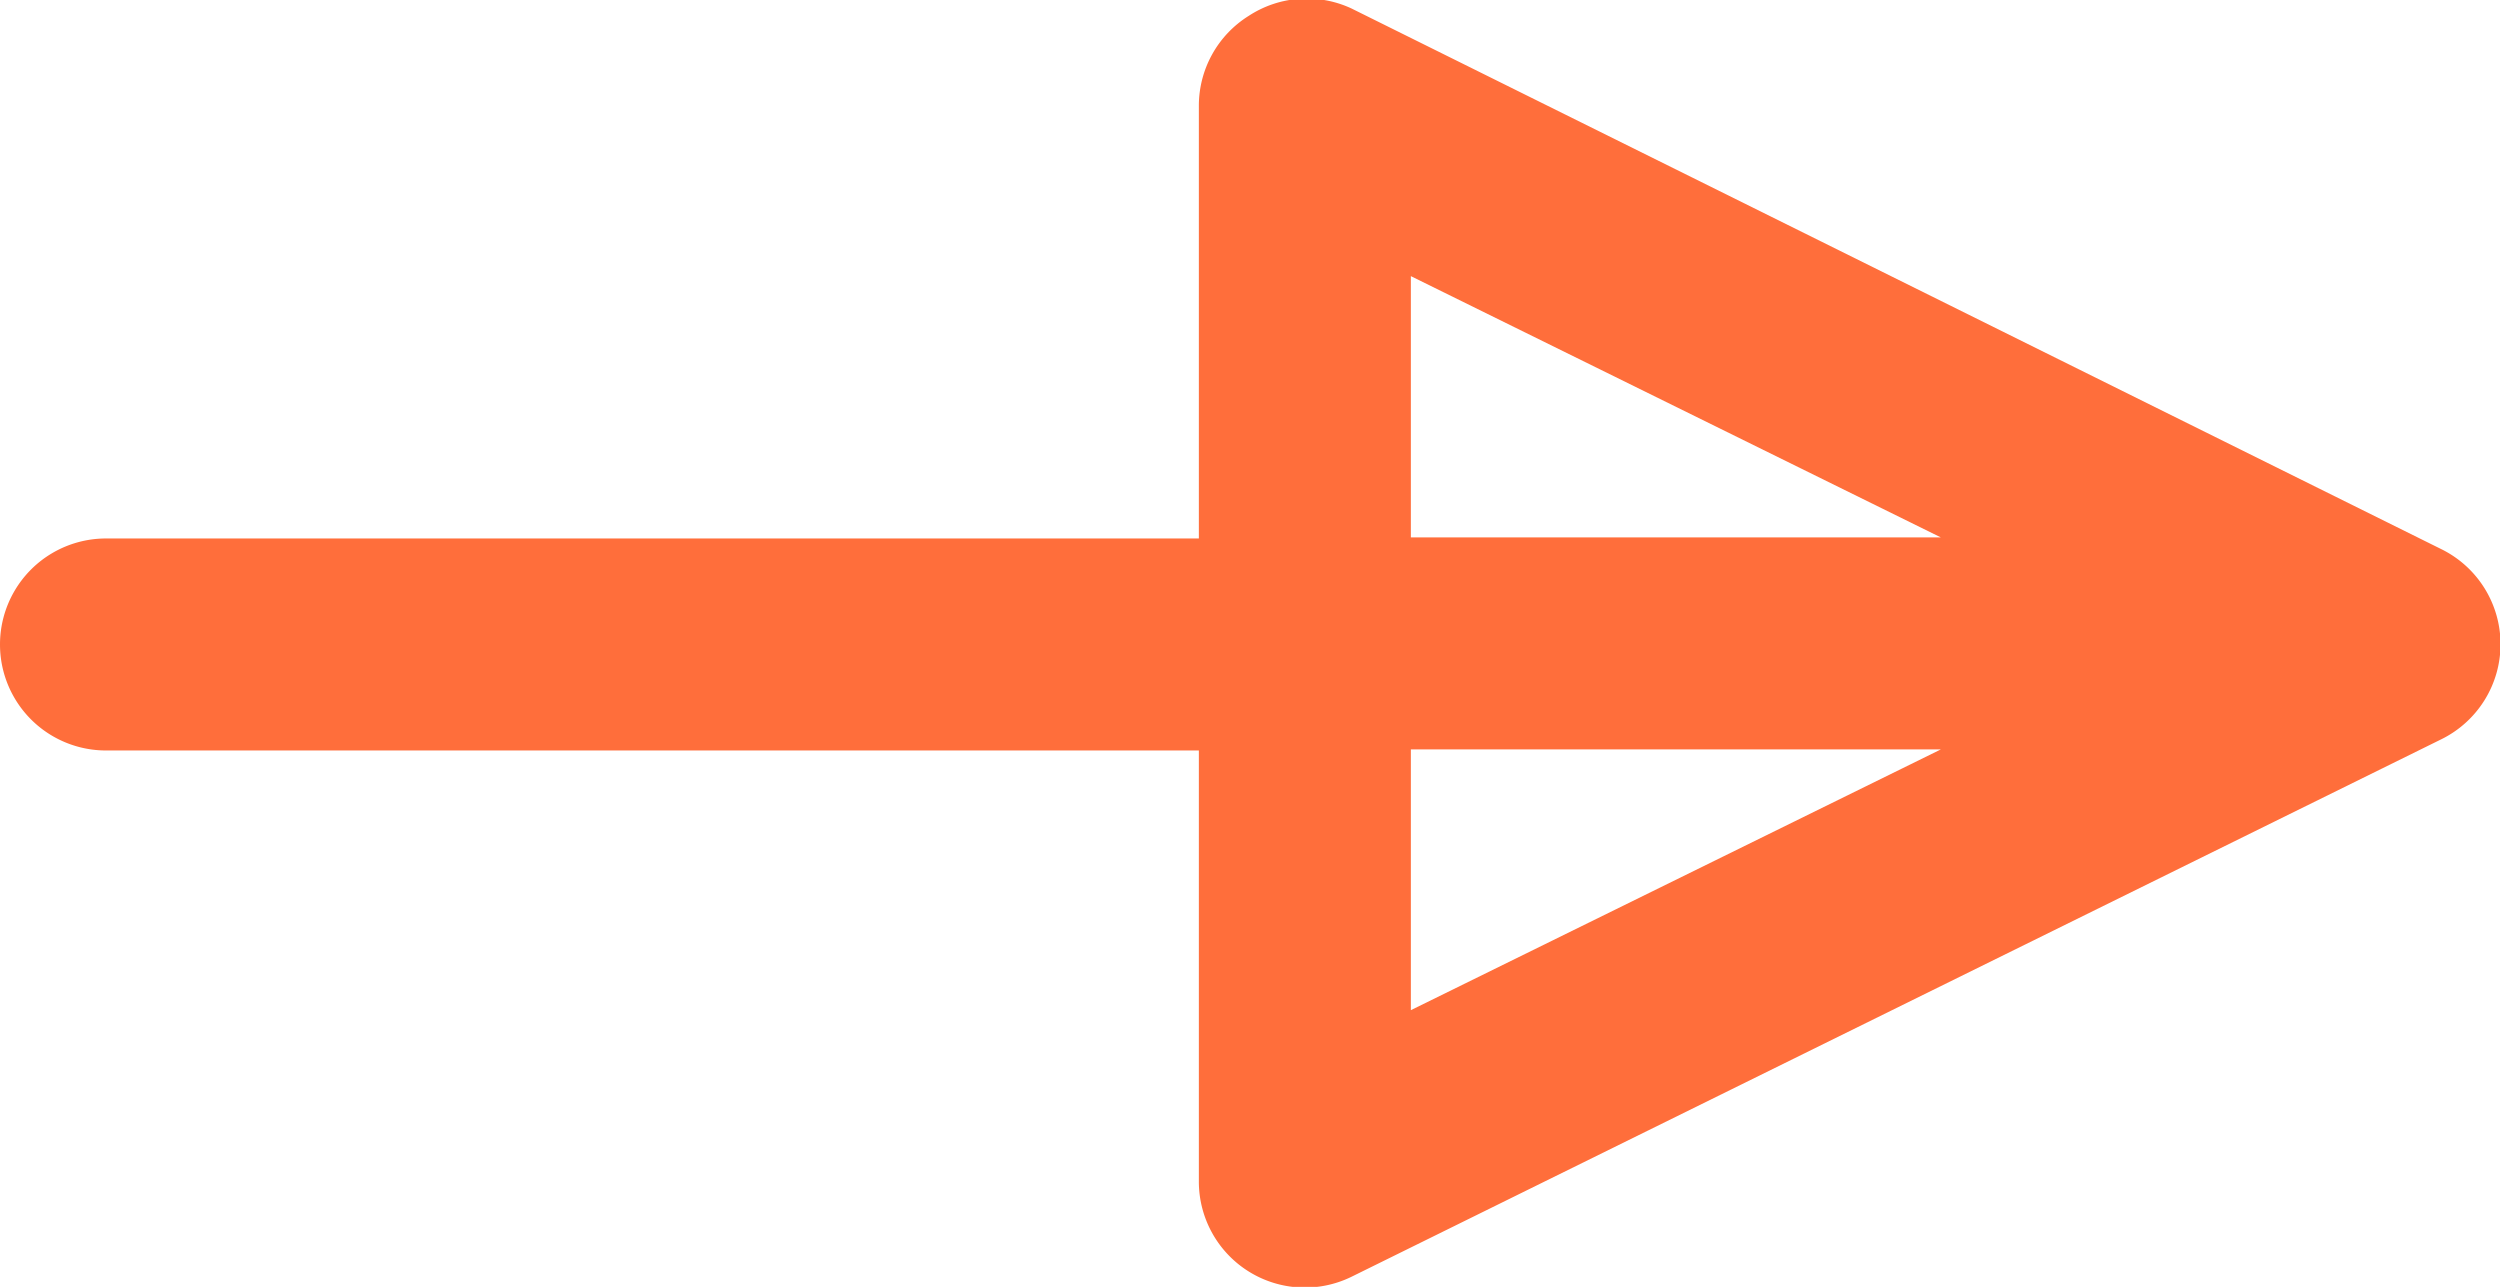 <svg data-name="Режим изоляции" xmlns="http://www.w3.org/2000/svg" viewBox="0 0 47.17 24.28"><path d="M23.56.3a2 2 0 00-.94 1.7v8.16H2a2 2 0 000 4h20.62v8.14a2 2 0 002.88 1.79l20.56-10.14a2 2 0 001.12-1.79 2 2 0 00-1.12-1.8L25.5.16a2 2 0 00-1.94.14zm3.06 13.84h10l-10 4.92zm10-4h-10V5.21z" fill="#ff6e3b"/></svg>